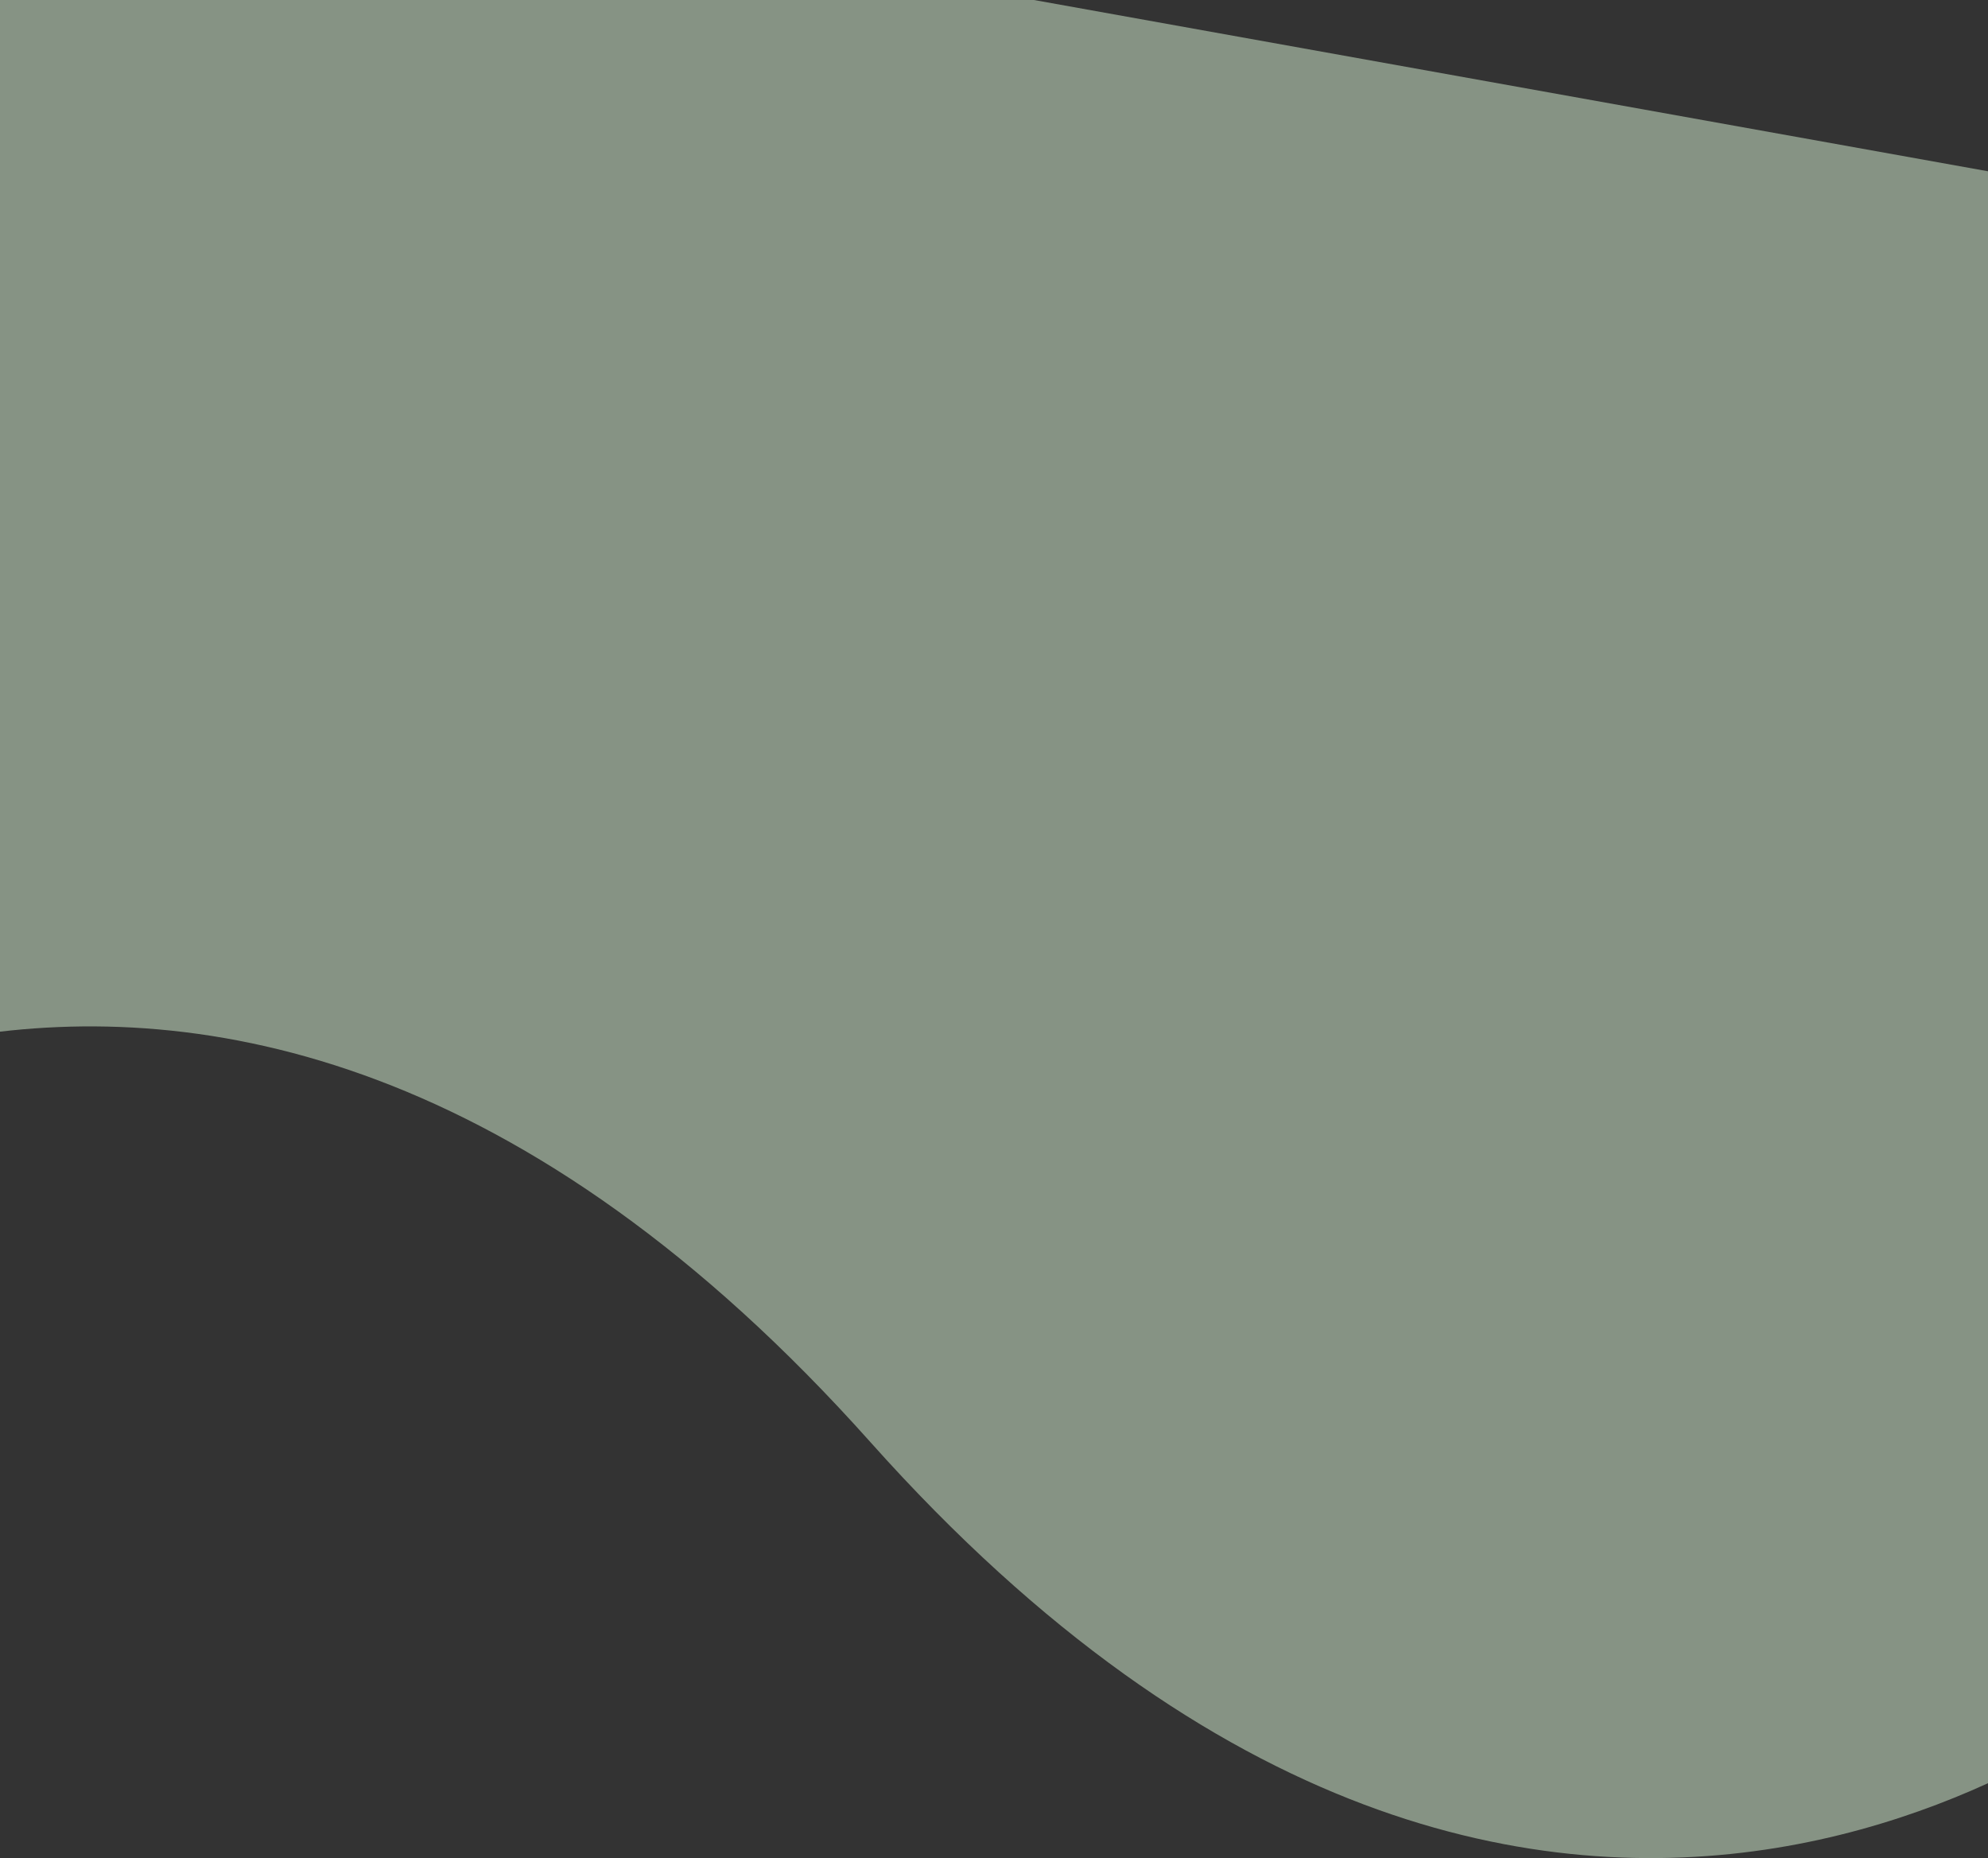 <svg width="1512" height="1413" viewBox="0 0 1512 1413" fill="none" xmlns="http://www.w3.org/2000/svg">
<rect x="0" y="0" width="1512" height="1413" fill="#333333" stroke="none"/>
<path d="M1646.07 1273.29C1646.07 1273.29 1186.33 1683.9 662.09 1096.68C137.85 509.455 -321.889 920.058 -321.889 920.058L-127.308 -164L1840.65 189.235L1646.07 1273.29Z" fill="#DBF5D7" fill-opacity="0.5"/>
</svg>
